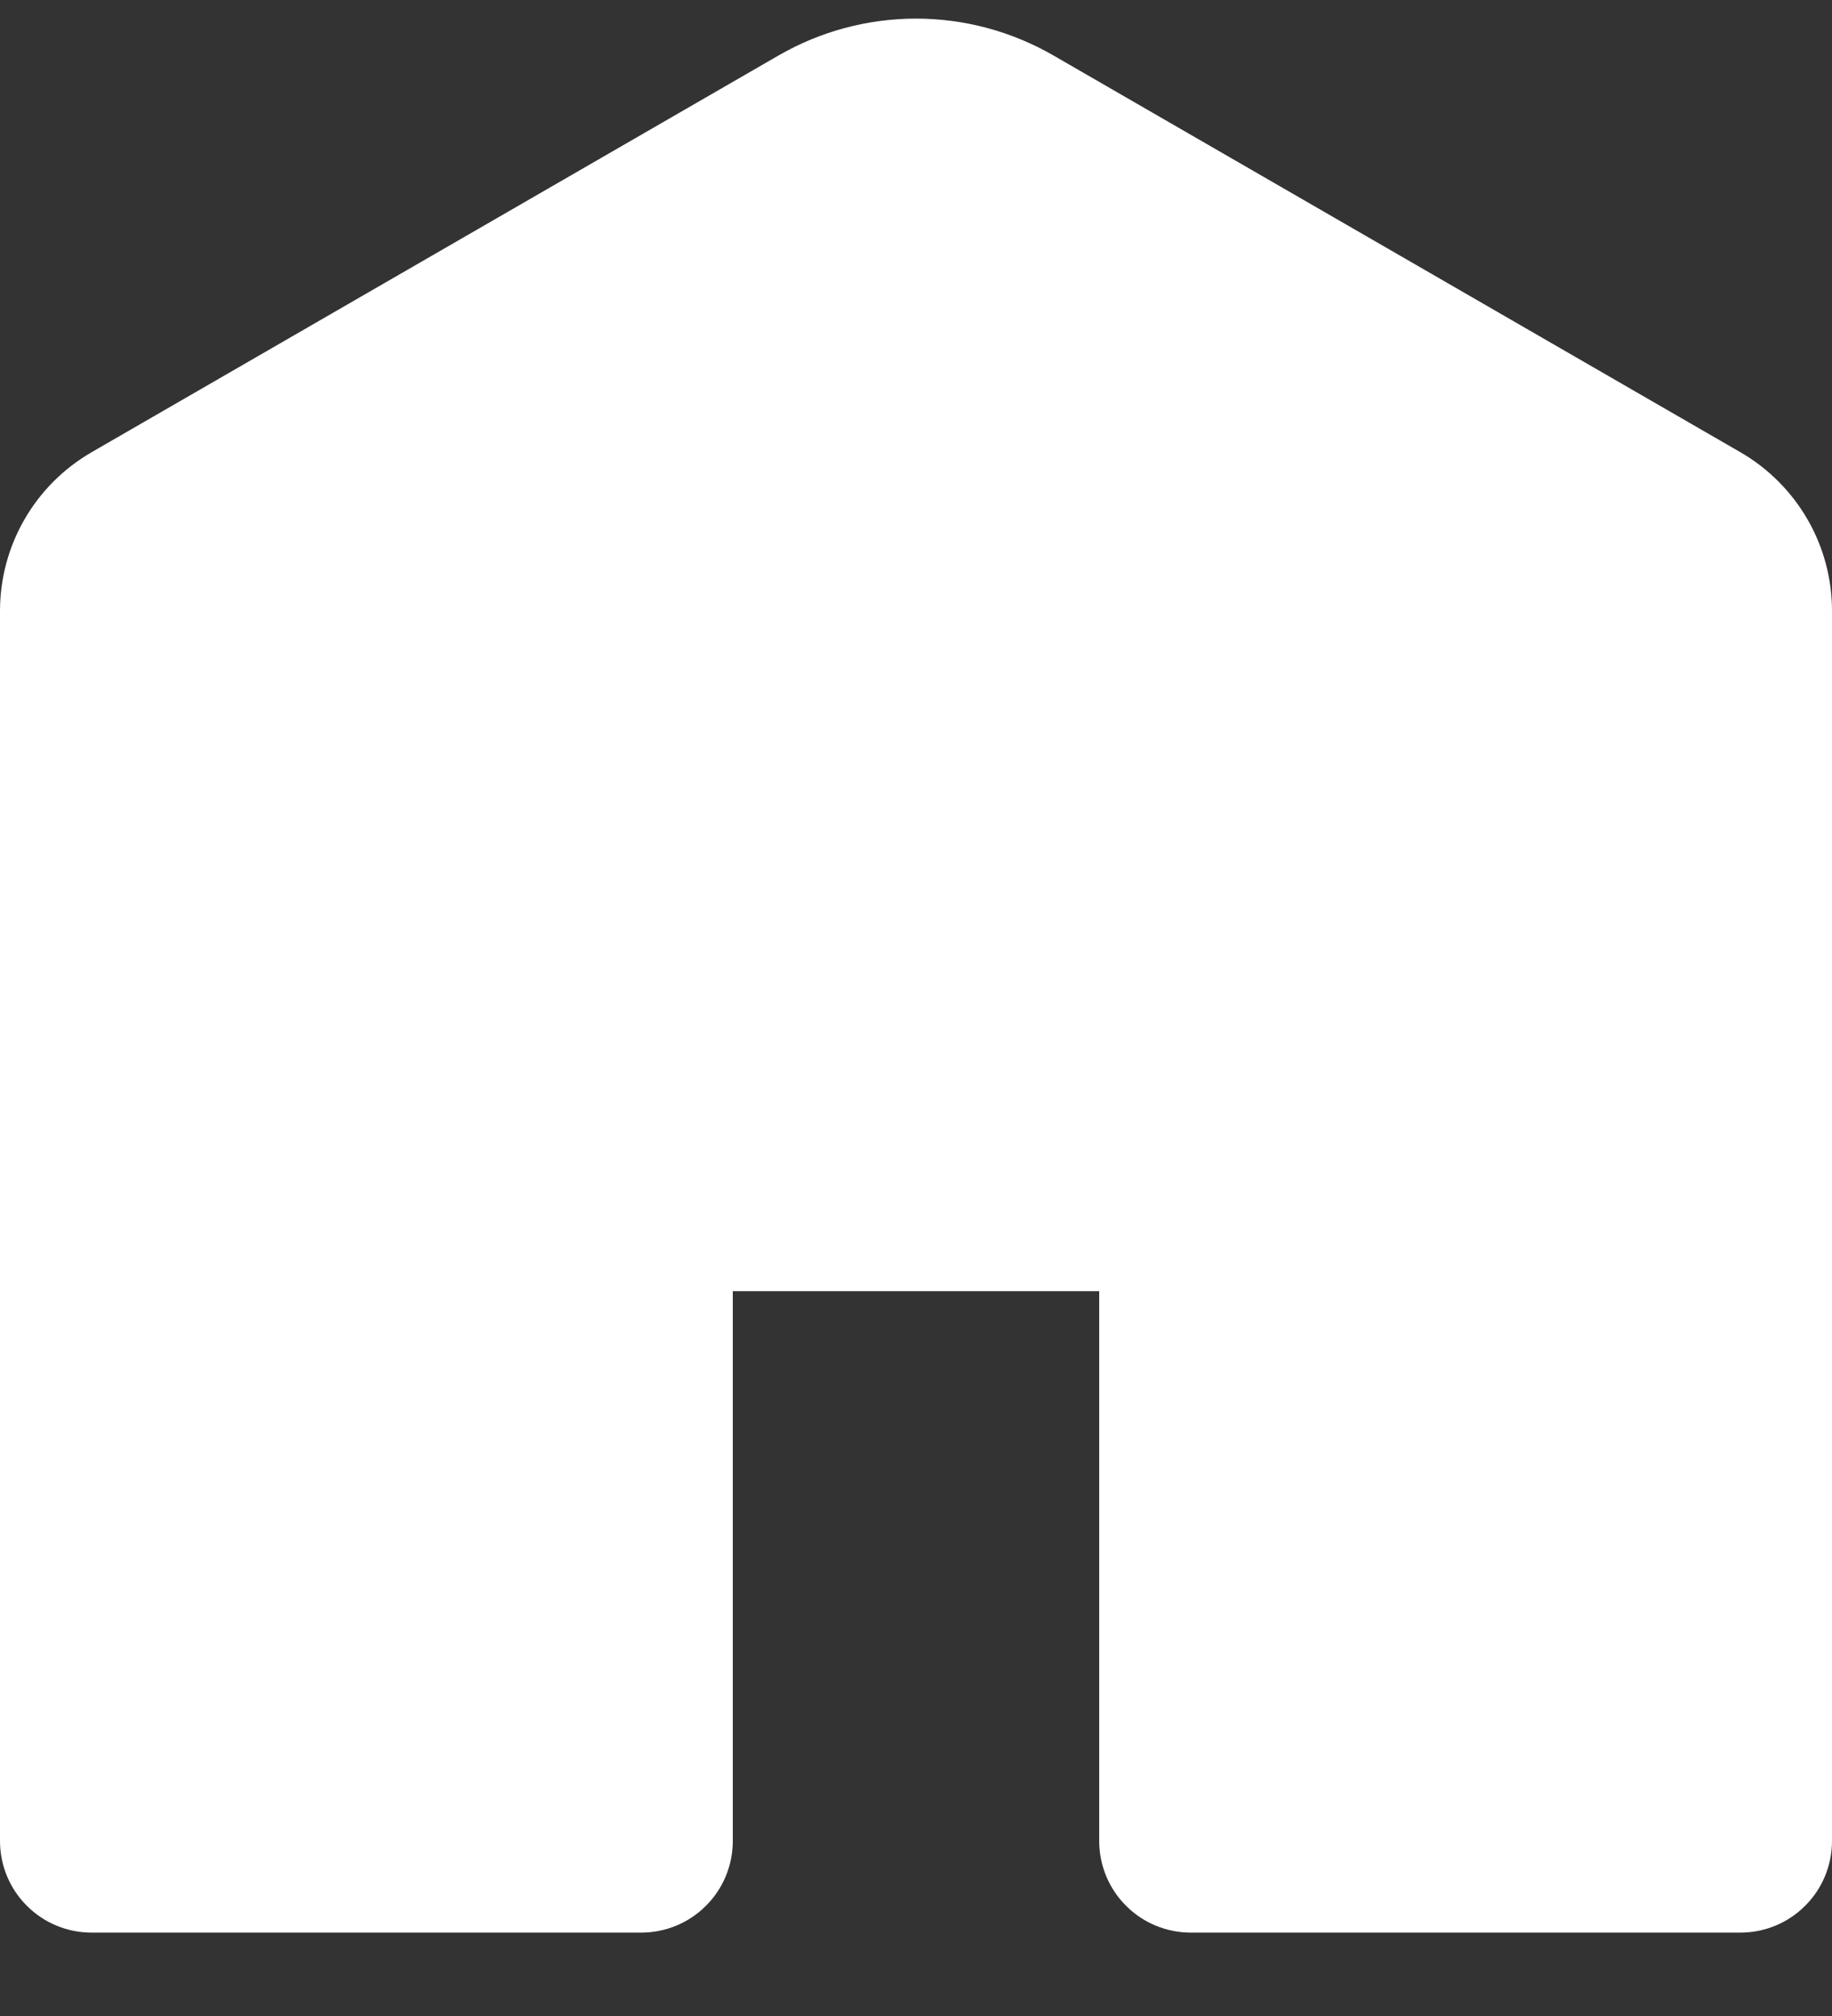 <svg width="20" height="22" viewBox="0 0 20 22" fill="none" xmlns="http://www.w3.org/2000/svg">
<rect x="0" y="0" width="20" height="22" fill="#333333" stroke="none"/>
<path d="M11.5 0.605C11.044 0.342 10.527 0.203 10 0.203C9.473 0.203 8.956 0.342 8.5 0.605L1 4.935C0.696 5.111 0.443 5.363 0.268 5.667C0.092 5.971 8.91844e-06 6.316 0 6.667V20.09C0 20.355 0.105 20.61 0.293 20.797C0.48 20.985 0.735 21.09 1 21.09H7C7.265 21.09 7.52 20.985 7.707 20.797C7.895 20.61 8 20.355 8 20.09V14.09H12V20.09C12 20.355 12.105 20.61 12.293 20.797C12.48 20.985 12.735 21.09 13 21.09H19C19.265 21.09 19.52 20.985 19.707 20.797C19.895 20.61 20 20.355 20 20.09V6.667C20 6.316 19.908 5.971 19.732 5.667C19.556 5.363 19.304 5.111 19 4.935L11.5 0.605Z" fill="white"/>
</svg>
